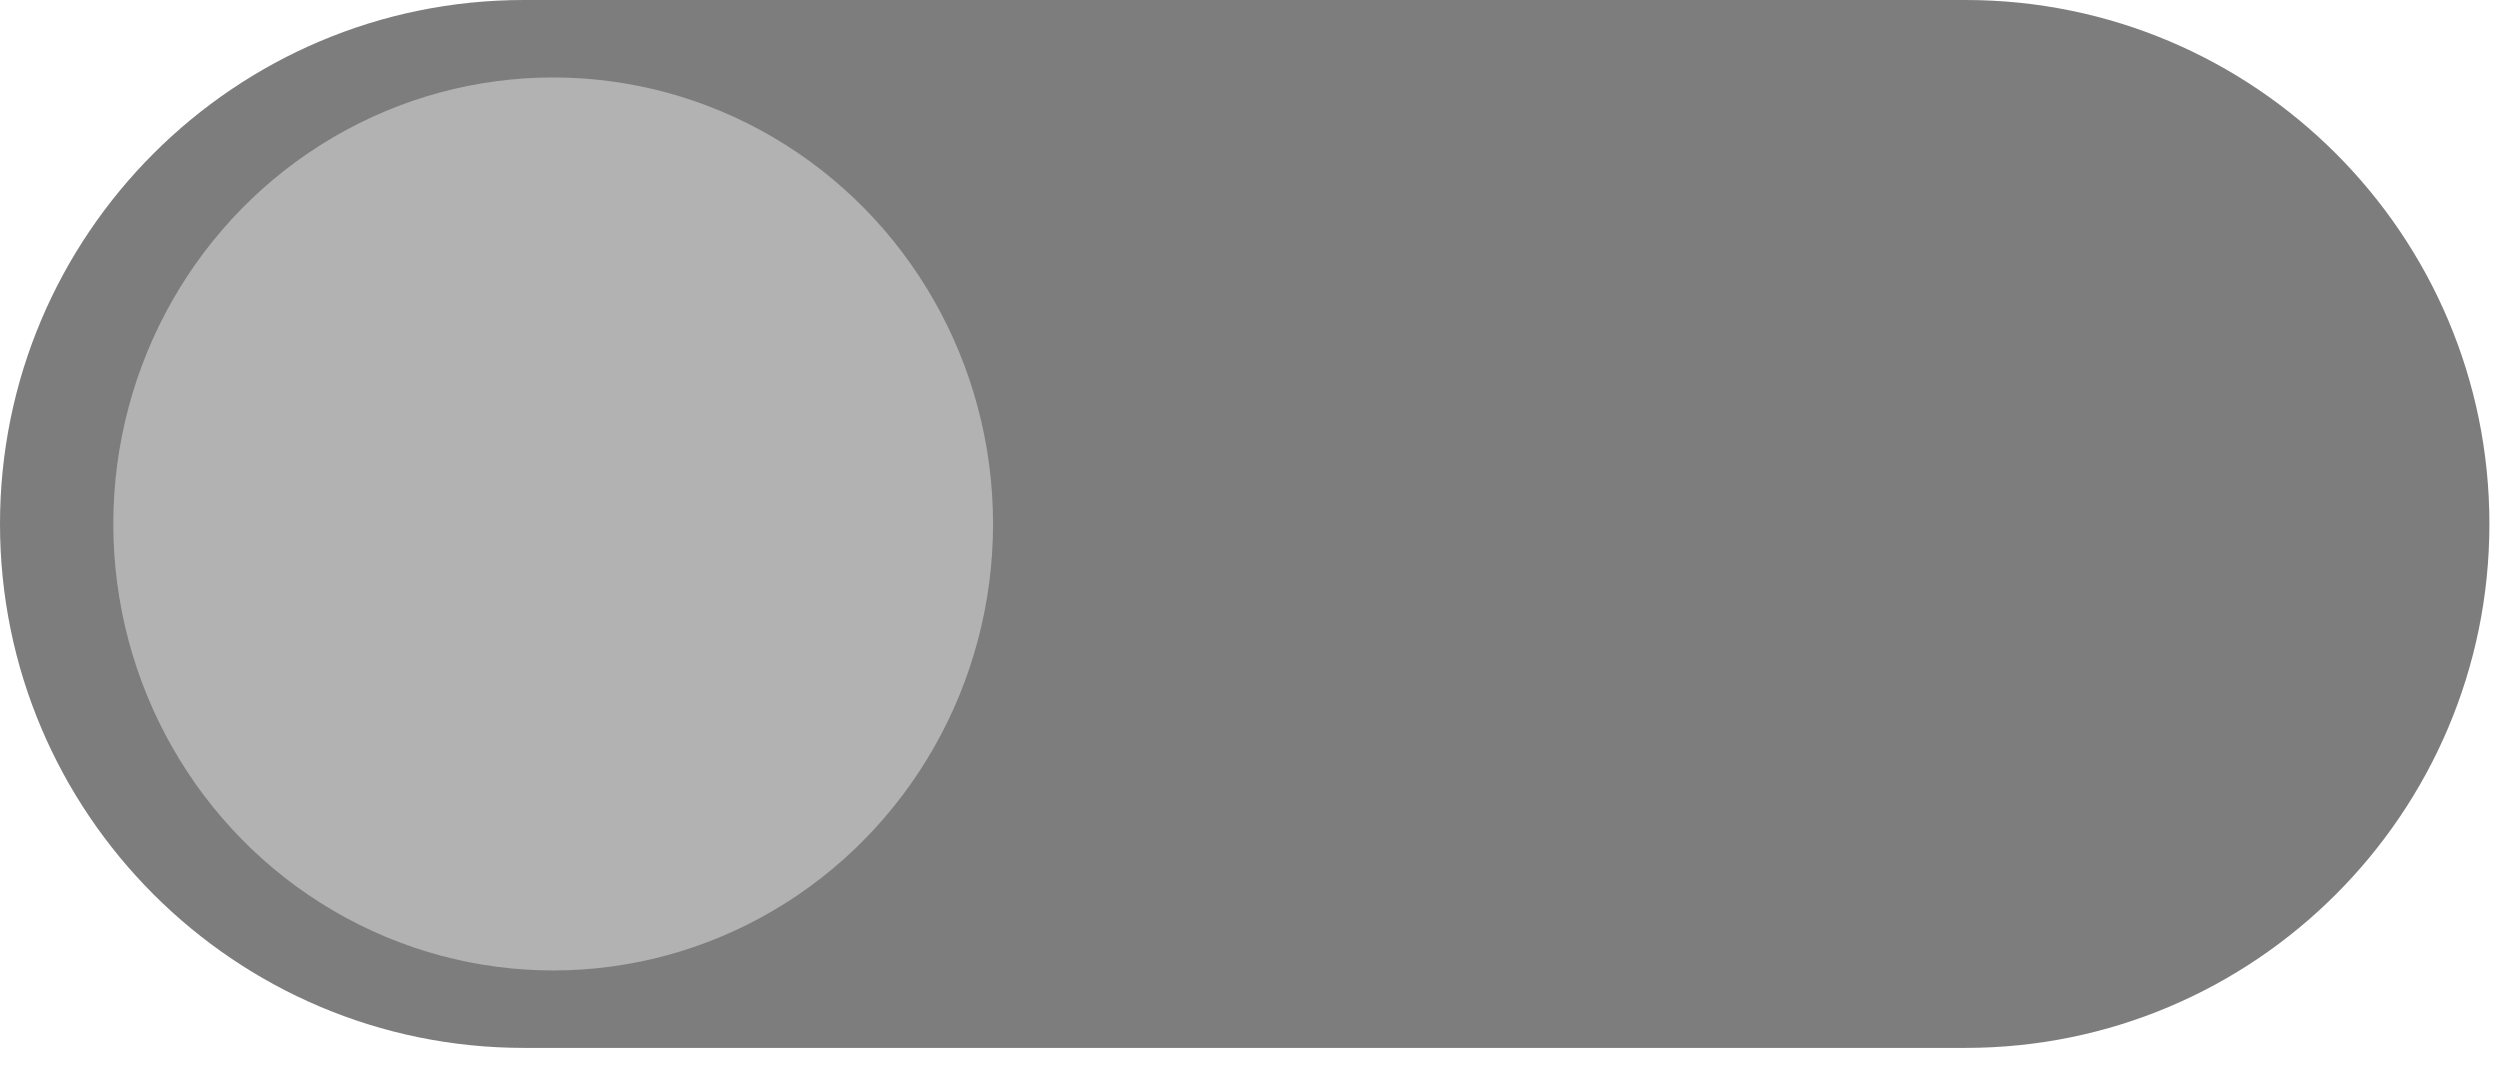 <?xml version="1.0" encoding="UTF-8" standalone="no"?><!DOCTYPE svg PUBLIC "-//W3C//DTD SVG 1.1//EN" "http://www.w3.org/Graphics/SVG/1.1/DTD/svg11.dtd"><svg width="100%" height="100%" viewBox="0 0 55 24" version="1.1" xmlns="http://www.w3.org/2000/svg" xmlns:xlink="http://www.w3.org/1999/xlink" xml:space="preserve" xmlns:serif="http://www.serif.com/" style="fill-rule:evenodd;clip-rule:evenodd;stroke-linejoin:round;stroke-miterlimit:2;"><g id="OFF-disabled-" serif:id="OFF(disabled)"><path d="M0,11.527c0,-6.362 5.165,-11.527 11.527,-11.527l31.713,-0c6.362,-0 11.527,5.165 11.527,11.527c-0,6.362 -5.165,11.527 -11.527,11.527l-31.713,0c-6.362,0 -11.527,-5.165 -11.527,-11.527Z" style="fill:#7d7d7d;"/><ellipse cx="12.17" cy="11.527" rx="9.677" ry="9.823" style="fill:#b2b2b2;"/></g></svg>